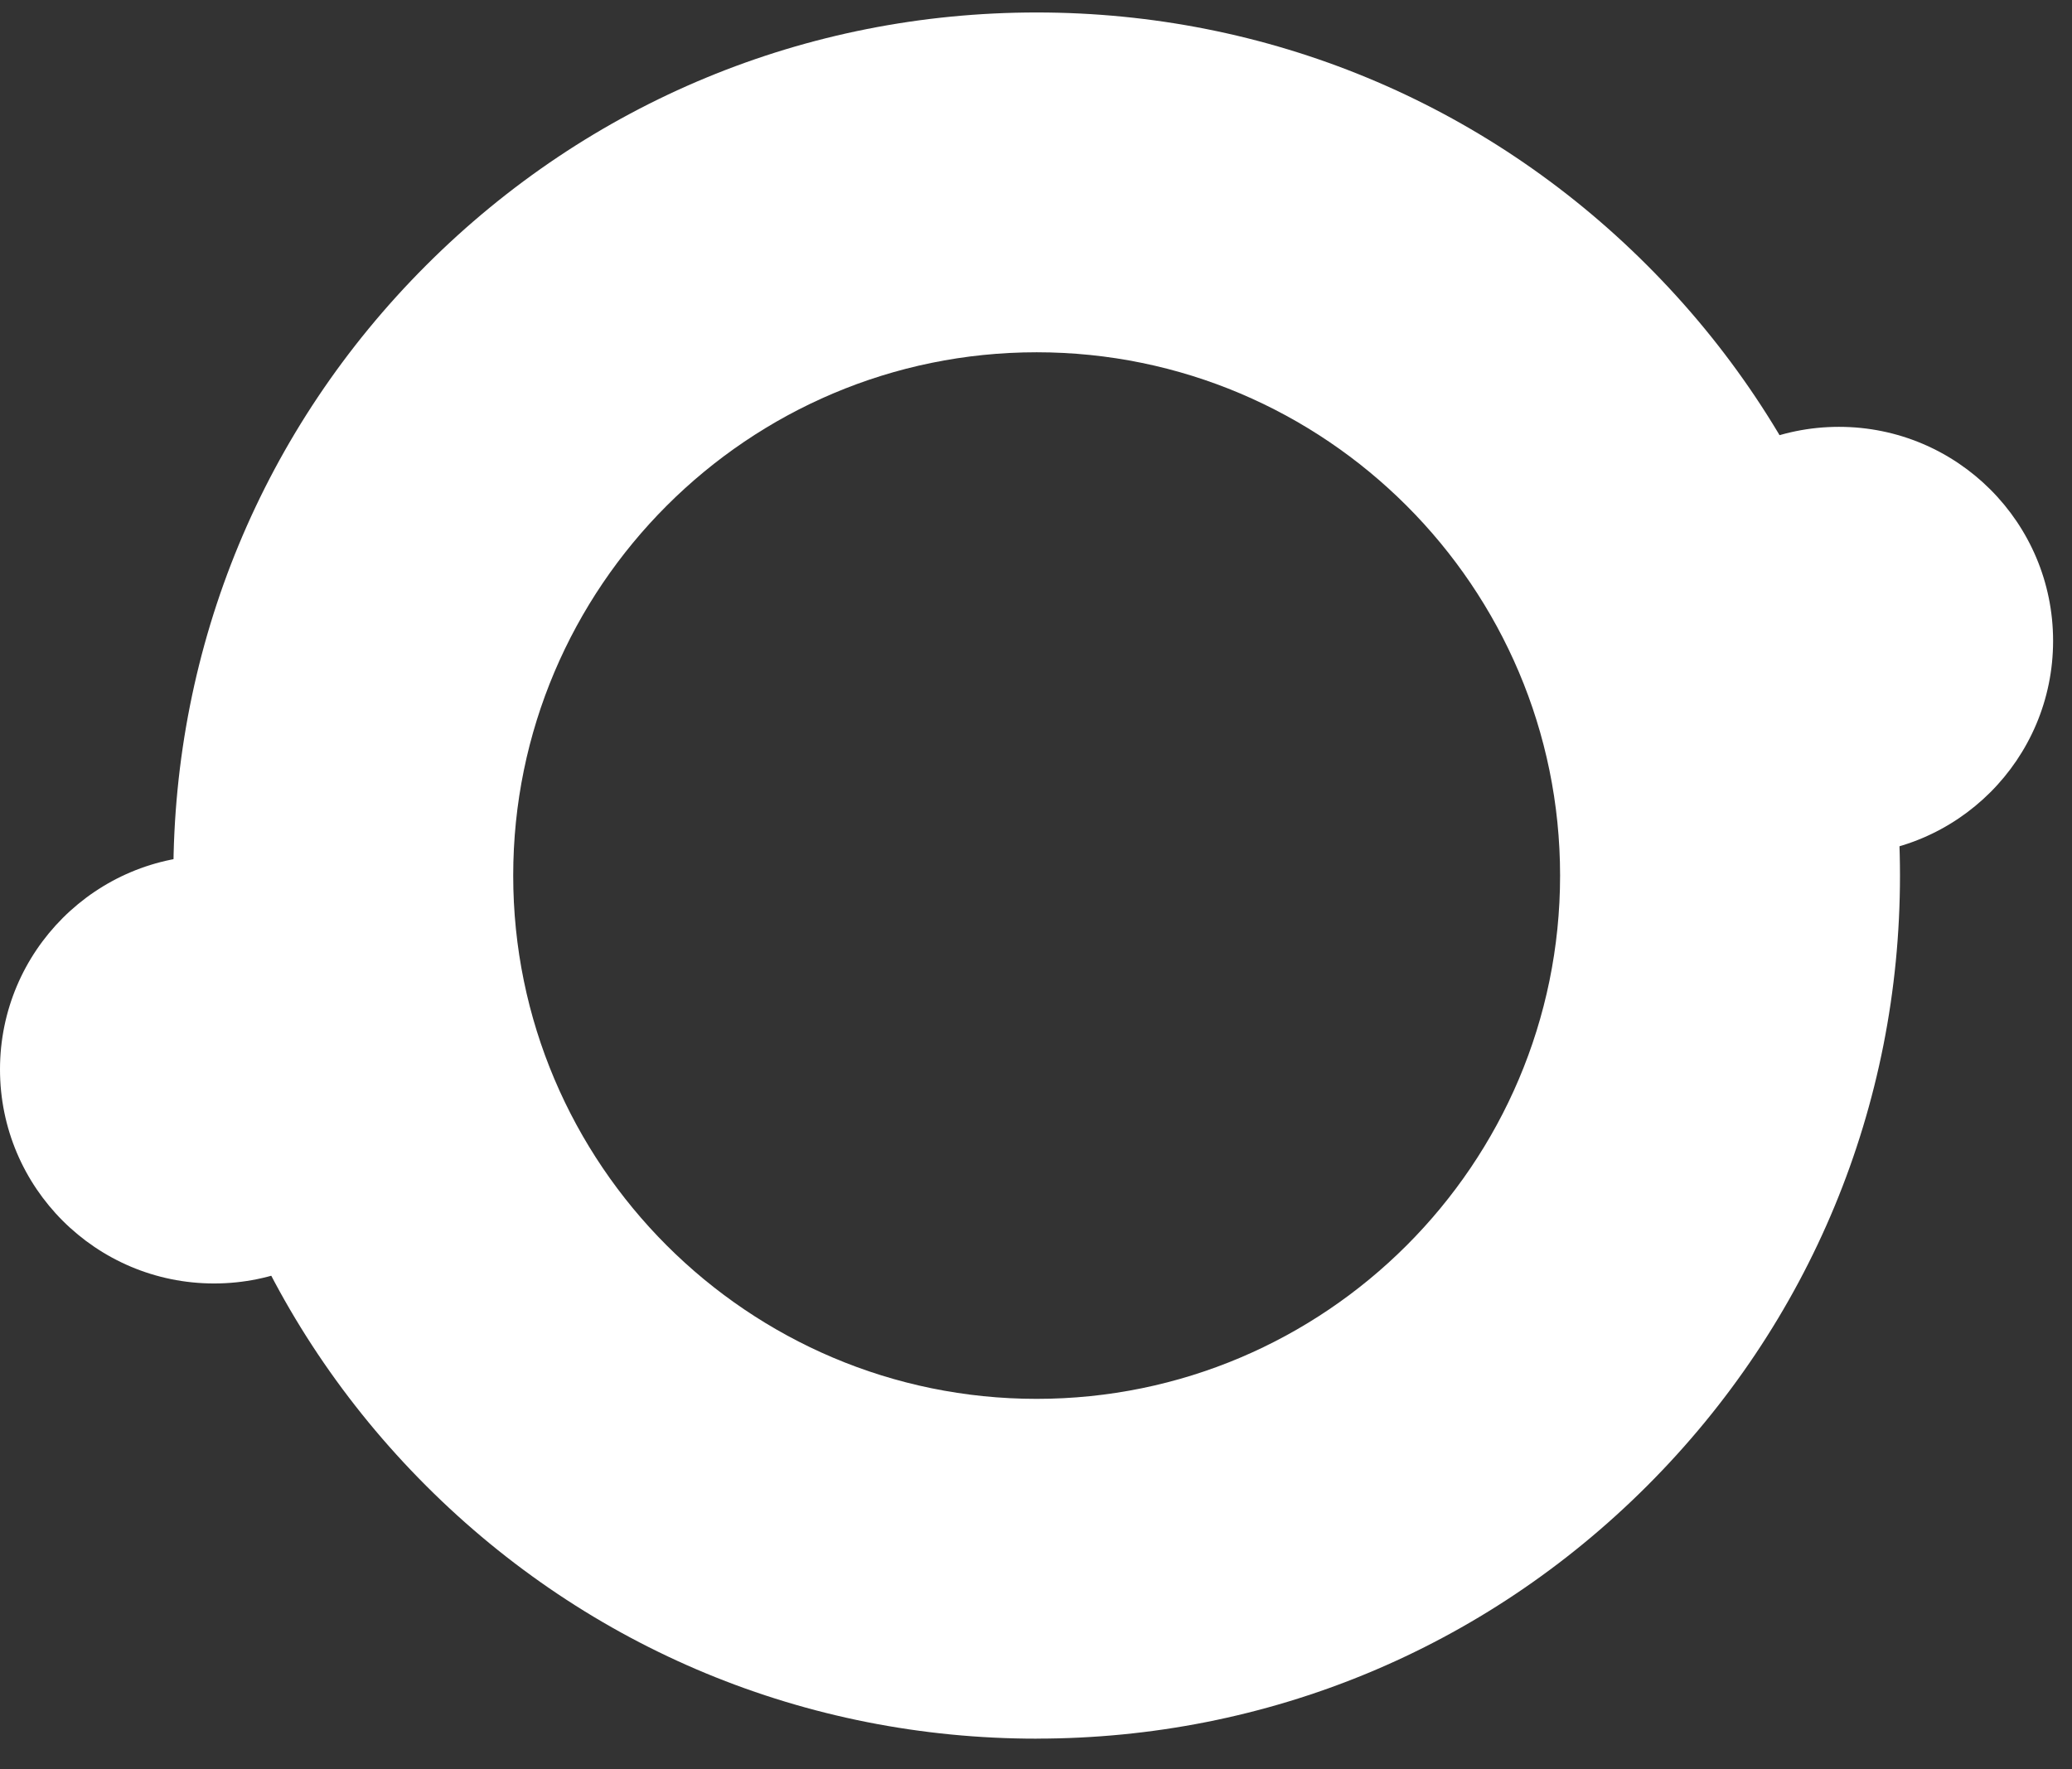 <svg width="48" height="41" viewBox="0 0 48 41" fill="none" xmlns="http://www.w3.org/2000/svg">
<rect x="0" y="0" width="48" height="41" fill="#333333" stroke="none"/>
<g clip-path="url(#clip0_7777_68)">
<path d="M24.015 40.289C18.673 40.289 13.651 38.209 9.873 34.431C6.096 30.654 4.016 25.632 4.016 20.289C4.016 14.947 6.096 9.925 9.873 6.147C13.651 2.369 18.673 0.289 24.015 0.289C29.358 0.289 34.38 2.369 38.157 6.147C41.935 9.924 44.015 14.947 44.015 20.289C44.015 25.631 41.935 30.653 38.157 34.431C34.38 38.208 29.358 40.288 24.015 40.288V40.289ZM24.015 8.163C17.329 8.163 11.889 13.603 11.889 20.289C11.889 26.976 17.329 32.415 24.015 32.415C30.702 32.415 36.141 26.976 36.141 20.289C36.141 13.603 30.702 8.163 24.015 8.163Z" fill="white"/>
<path d="M42.601 19.811C45.341 19.811 47.562 17.591 47.562 14.851C47.562 12.111 45.341 9.891 42.601 9.891C39.861 9.891 37.641 12.111 37.641 14.851C37.641 17.591 39.861 19.811 42.601 19.811Z" fill="white"/>
<path d="M4.96 29.741C7.7 29.741 9.921 27.52 9.921 24.781C9.921 22.041 7.7 19.82 4.96 19.82C2.221 19.82 0 22.041 0 24.781C0 27.52 2.221 29.741 4.96 29.741Z" fill="white"/>
</g>
<defs>
<clipPath id="clip0_7777_68">
<rect width="47.559" height="40" fill="white" transform="translate(0 0.289)"/>
</clipPath>
</defs>
</svg>
